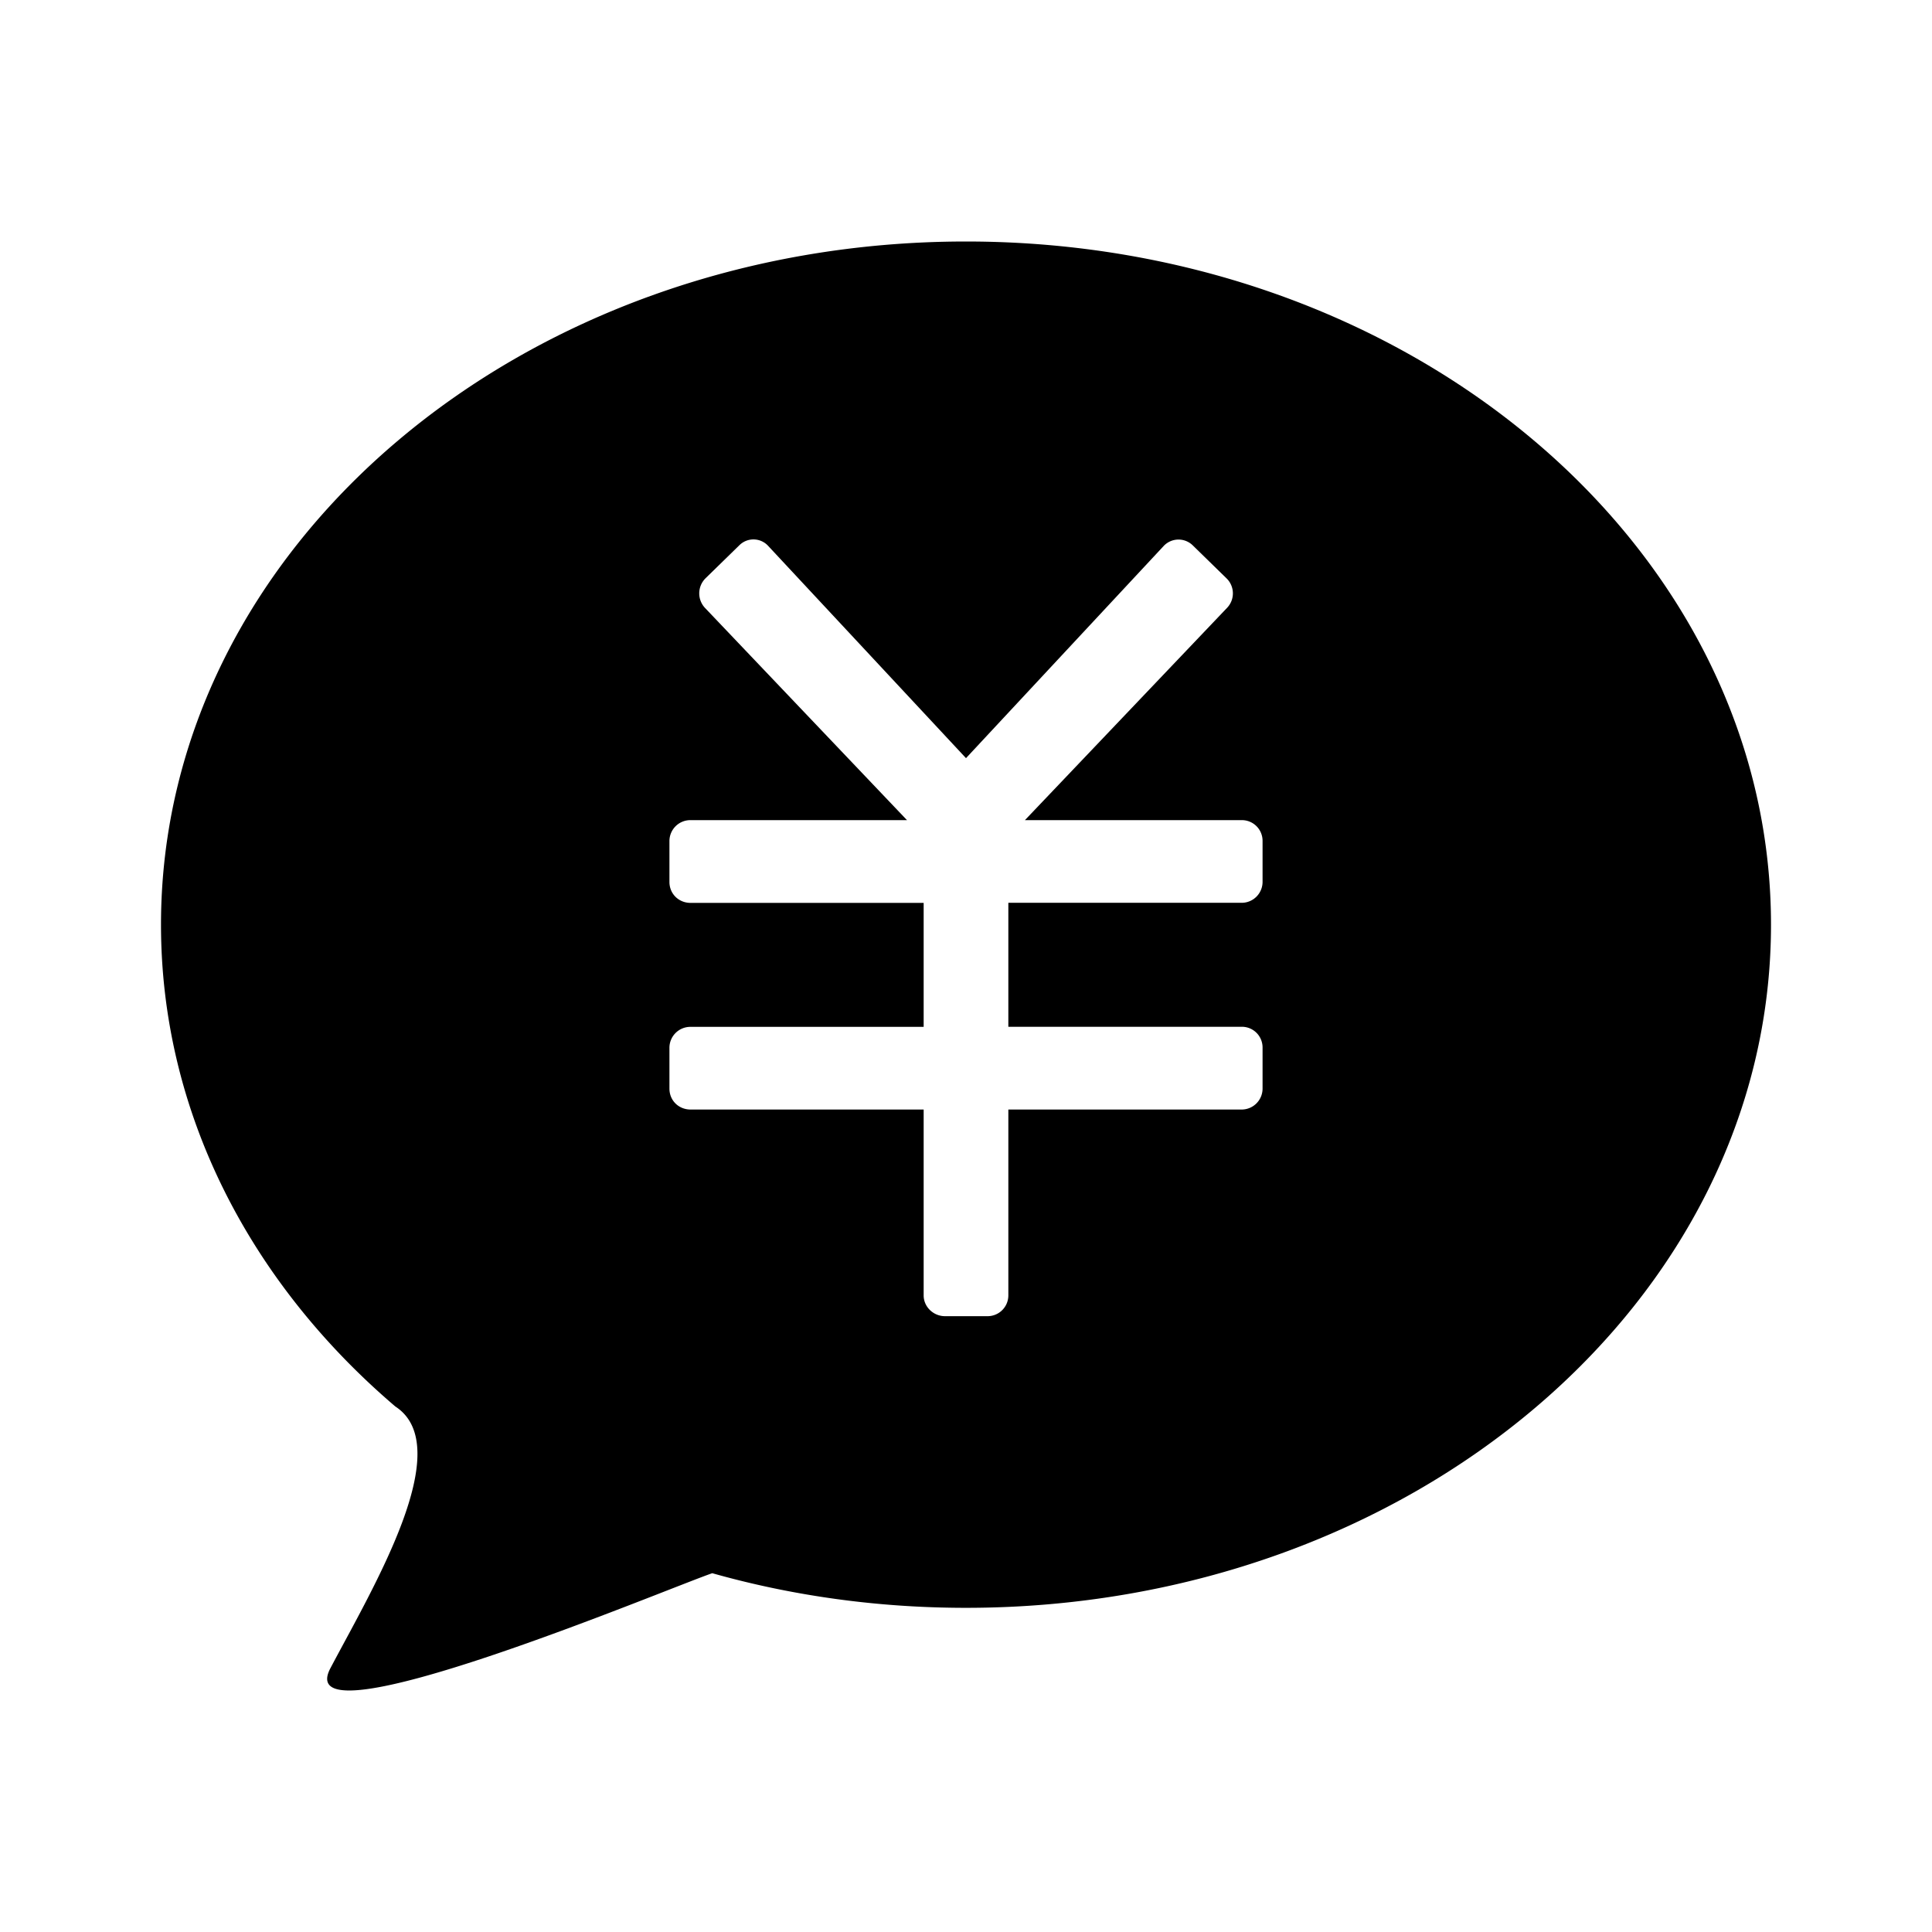 <svg class="Zi Zi--Infinity" fill="currentColor" viewBox="0 0 24 24" width="24" height="24"><path d="M11.267 10.188h-2.69a.26.26 0 0 0-.261.26v.508c0 .149.117.26.262.26h2.896v1.54H8.578a.26.26 0 0 0-.262.259v.508c0 .15.117.26.262.26h2.896v2.31c0 .139.119.257.265.257h.522a.258.258 0 0 0 .265-.257v-2.31h2.896a.26.26 0 0 0 .262-.26v-.508a.257.257 0 0 0-.262-.26h-2.896v-1.54h2.896a.26.26 0 0 0 .262-.26v-.507a.257.257 0 0 0-.262-.26h-2.69l2.51-2.636a.26.26 0 0 0-.004-.366l-.423-.413a.253.253 0 0 0-.36.01L12 9.418 9.545 6.784a.248.248 0 0 0-.36-.011l-.423.413a.264.264 0 0 0-.004.366l2.509 2.636zM12 19.973c-1.101 0-2.16-.15-3.152-.43-.532.18-5.27 2.177-4.743 1.179.527-.998 1.58-2.746.806-3.25C3.11 15.936 2 13.822 2 11.486 2 6.8 6.477 3 12 3s10 3.8 10 8.487-4.477 8.486-10 8.486z"></path></svg>